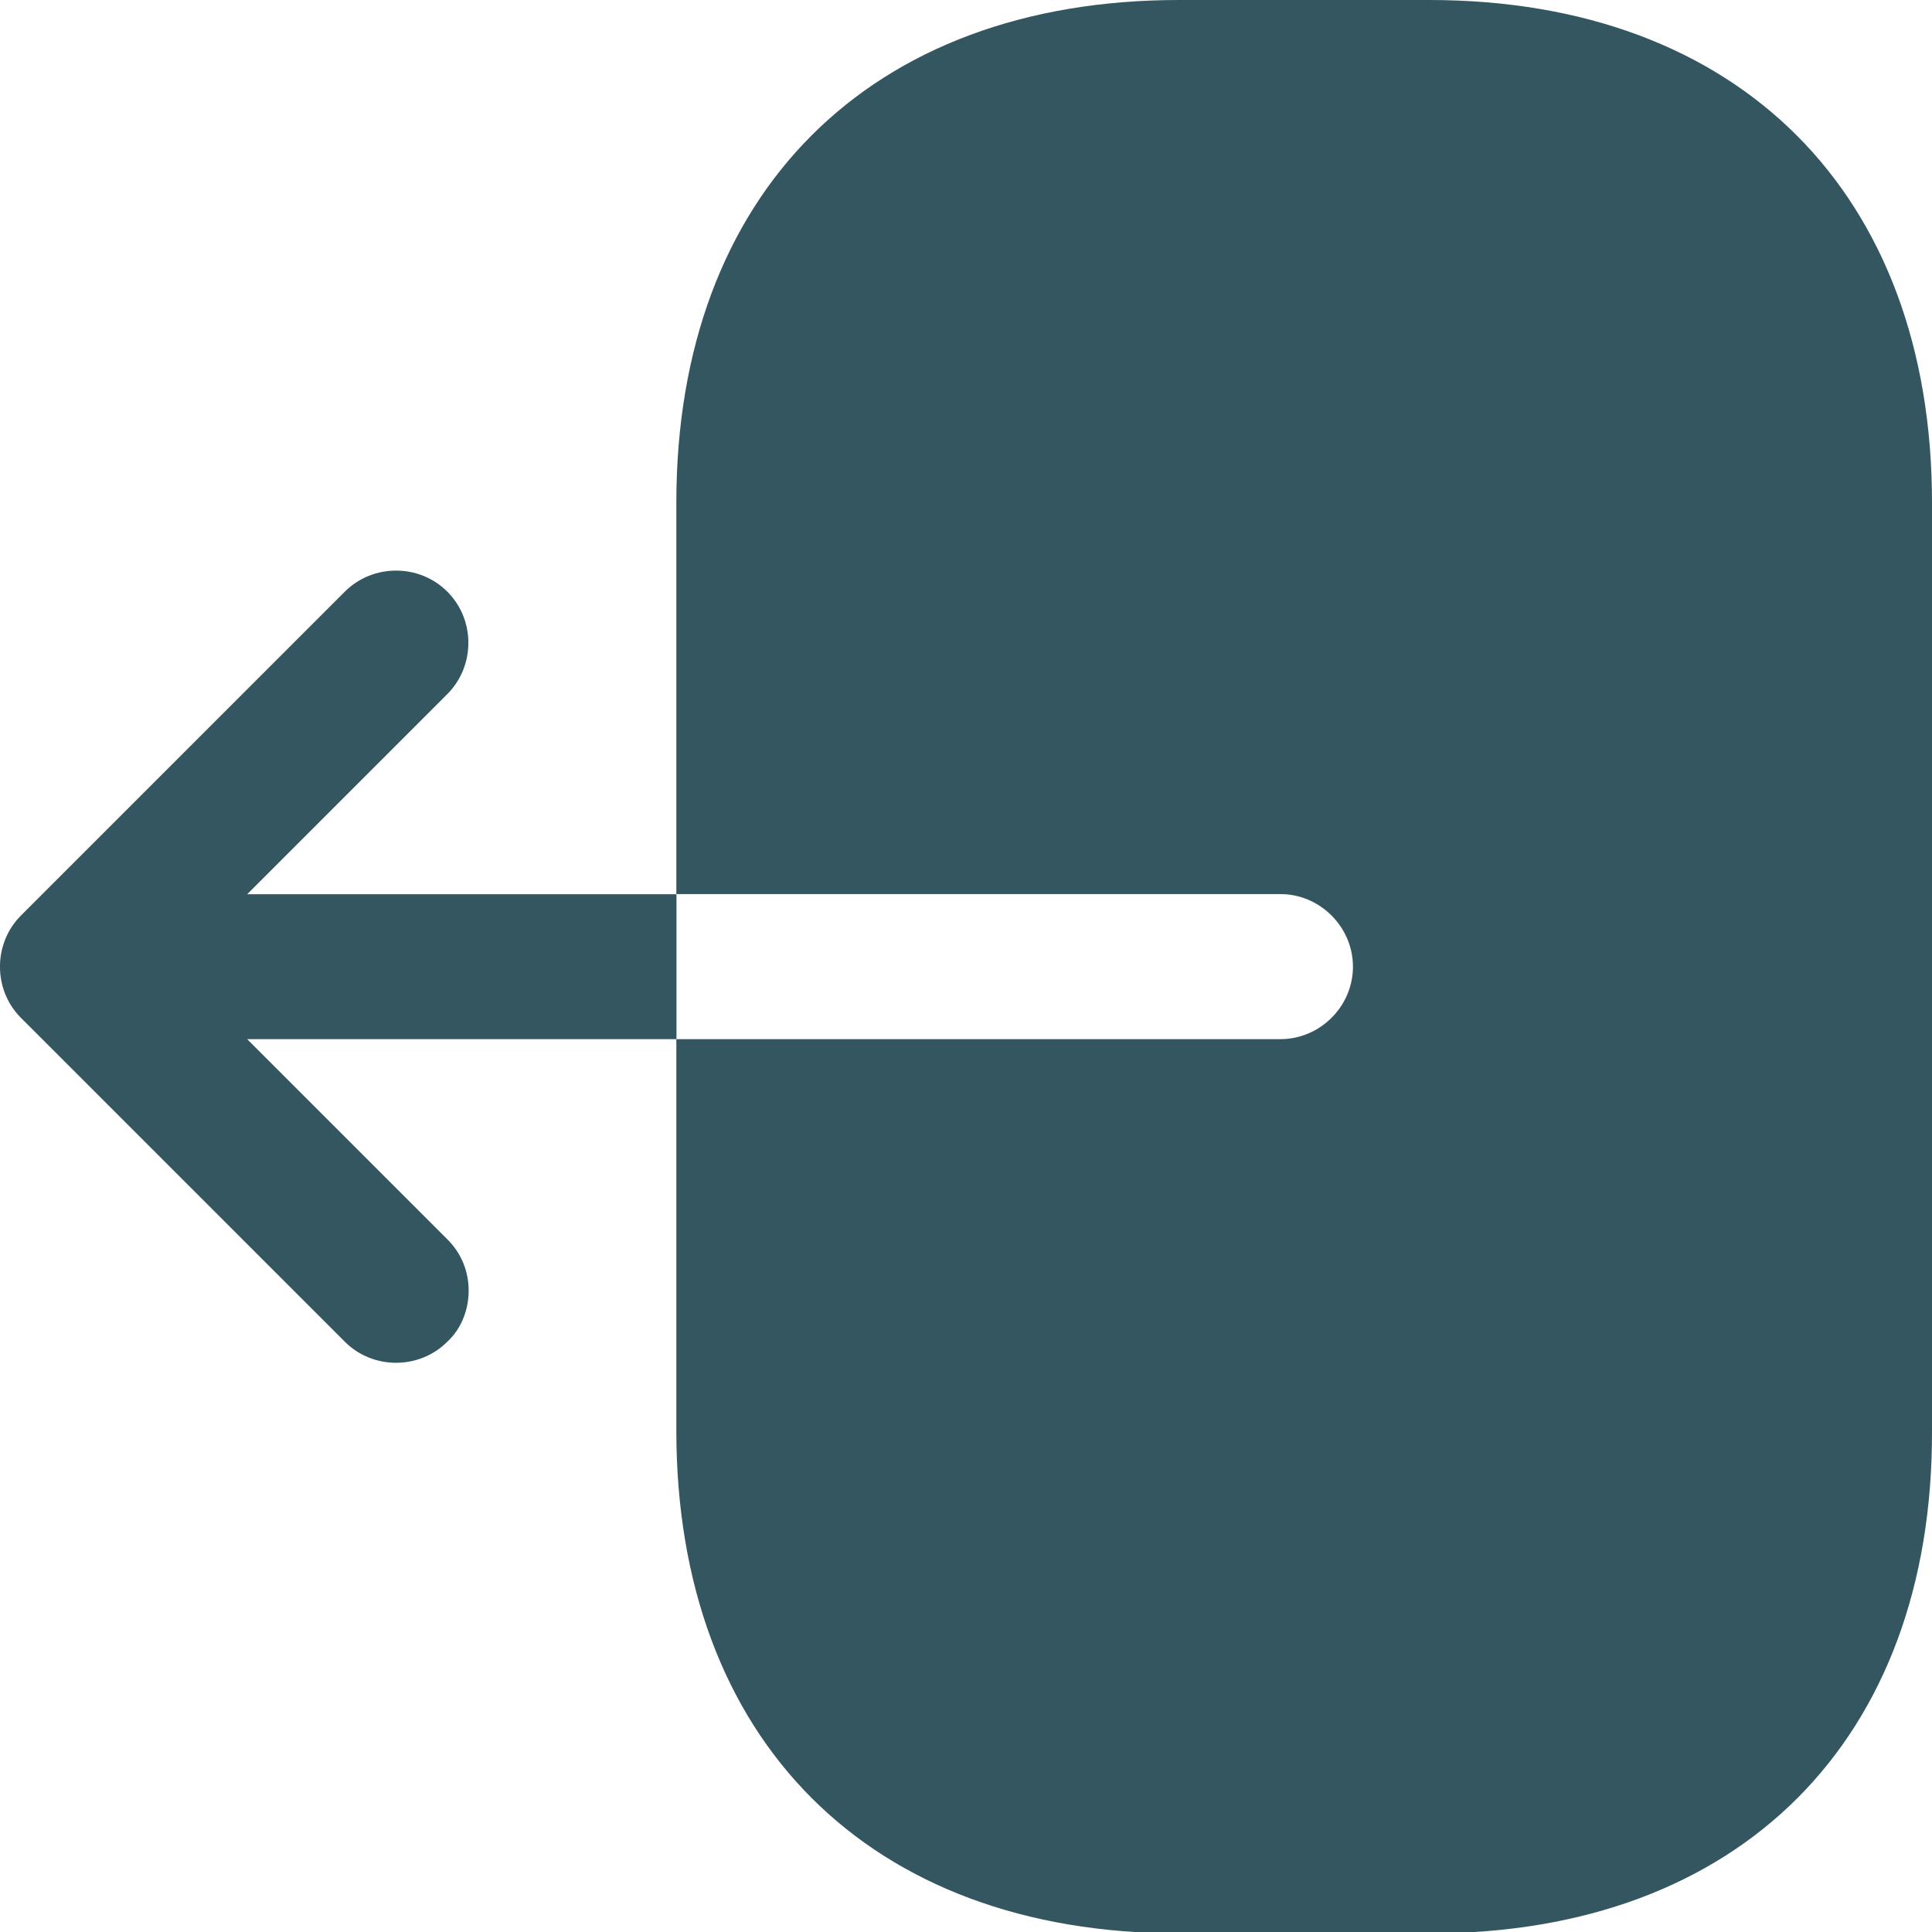 <svg width="14" height="14" viewBox="0 0 14 14" fill="none" xmlns="http://www.w3.org/2000/svg">
<path d="M10.364 14.01H8.543C6.302 14.01 4.901 12.609 4.901 10.367V7.53H9.279C9.566 7.53 9.804 7.292 9.804 7.005C9.804 6.718 9.566 6.479 9.279 6.479H4.901V3.643C4.901 1.401 6.302 -1.43051e-05 8.543 -1.43051e-05H10.357C12.599 -1.43051e-05 14 1.401 14 3.643V10.367C14.007 12.609 12.606 14.01 10.364 14.01Z" fill="#335661"/>
<path d="M1.791 7.53L3.241 8.98C3.347 9.085 3.396 9.218 3.396 9.352C3.396 9.485 3.347 9.625 3.241 9.723C3.038 9.926 2.702 9.926 2.499 9.723L0.152 7.376C-0.051 7.173 -0.051 6.837 0.152 6.634L2.499 4.287C2.702 4.084 3.038 4.084 3.241 4.287C3.445 4.49 3.445 4.826 3.241 5.03L1.791 6.48H4.902V7.53H1.791Z" fill="#335661"/>
</svg>
